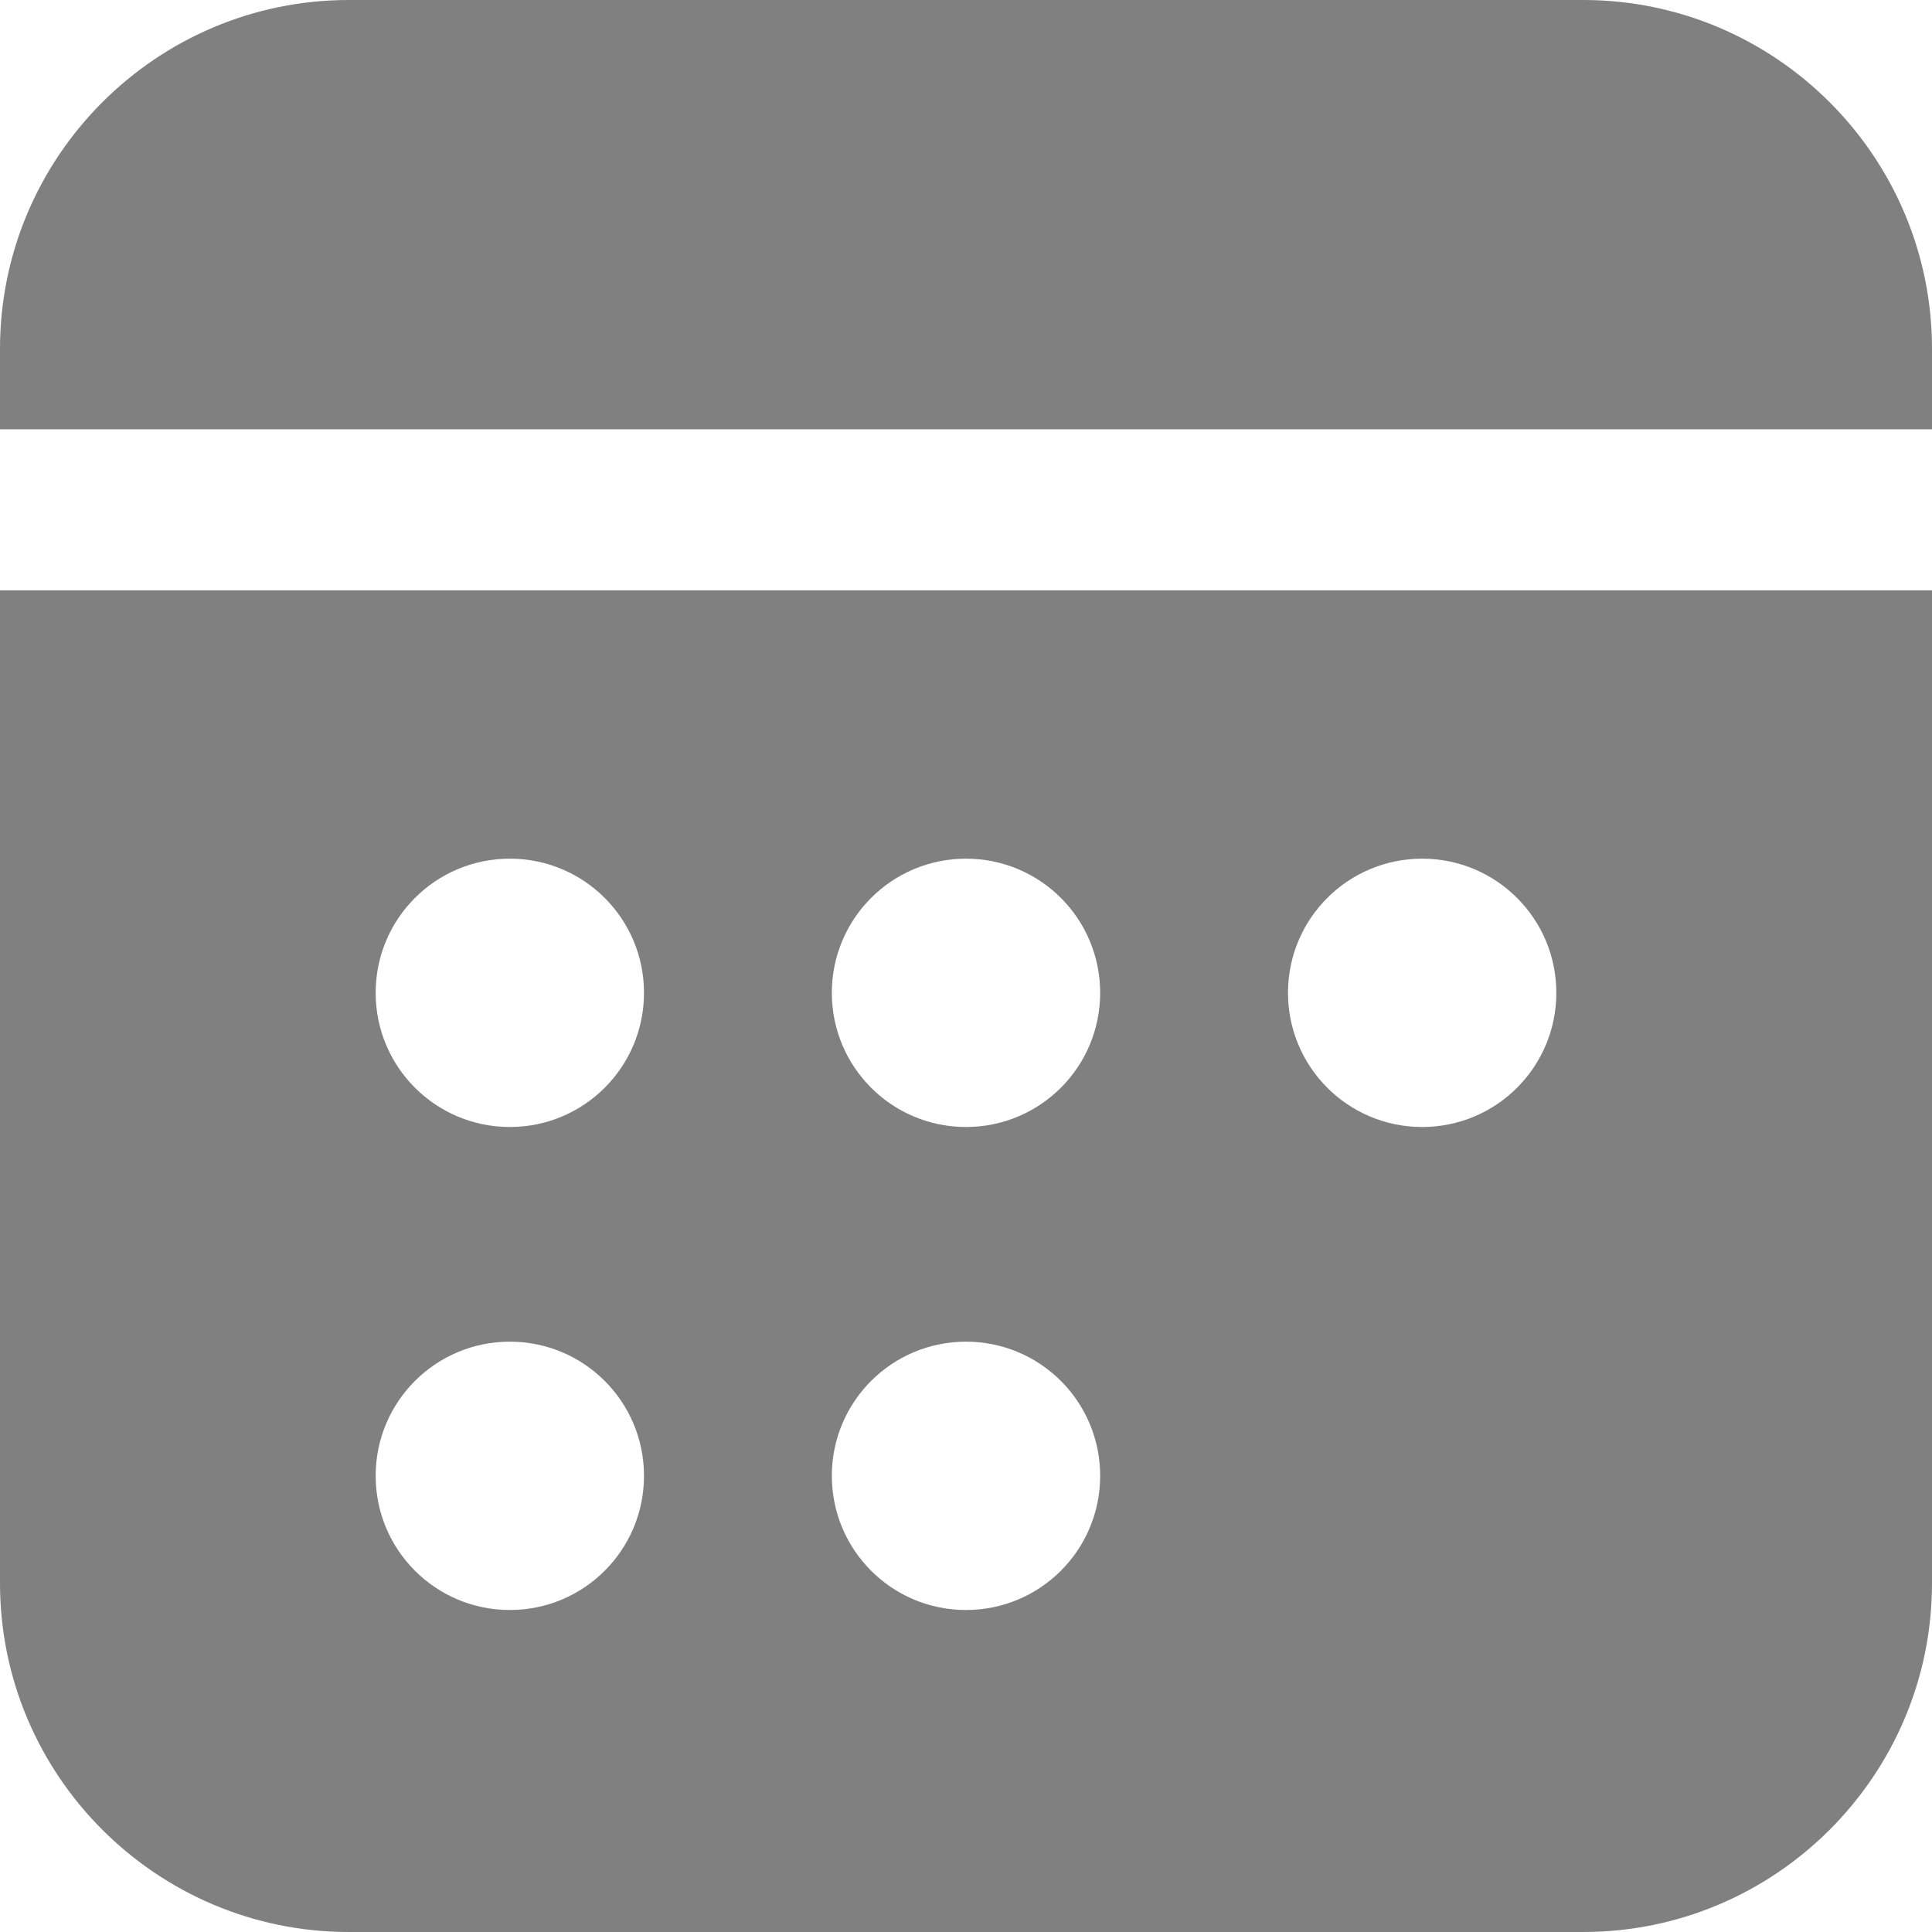 <svg width="18" height="18" viewBox="0 0 18 18" fill="none" xmlns="http://www.w3.org/2000/svg">
<path d="M18 4V3.25C18 1.458 16.542 0 14.75 0H3.25C1.458 0 0 1.458 0 3.25V4H18ZM0 5.5V14.75C0 16.542 1.458 18 3.25 18H14.75C16.542 18 18 16.542 18 14.75V5.5H0ZM4.75 15C4.059 15 3.5 14.441 3.5 13.75C3.5 13.059 4.059 12.5 4.75 12.5C5.441 12.5 6 13.059 6 13.75C6 14.441 5.441 15 4.75 15ZM4.75 10.5C4.059 10.5 3.5 9.941 3.5 9.25C3.5 8.559 4.059 8 4.75 8C5.441 8 6 8.559 6 9.25C6 9.941 5.441 10.5 4.75 10.5ZM9 15C8.309 15 7.75 14.441 7.75 13.75C7.75 13.059 8.309 12.5 9 12.5C9.691 12.5 10.25 13.059 10.25 13.75C10.25 14.441 9.691 15 9 15ZM9 10.5C8.309 10.5 7.75 9.941 7.75 9.25C7.75 8.559 8.309 8 9 8C9.691 8 10.25 8.559 10.25 9.25C10.25 9.941 9.691 10.5 9 10.5ZM13.25 10.5C12.559 10.5 12 9.941 12 9.25C12 8.559 12.559 8 13.25 8C13.941 8 14.5 8.559 14.5 9.25C14.5 9.941 13.941 10.5 13.25 10.5Z" fill="#808080"/>
</svg>
